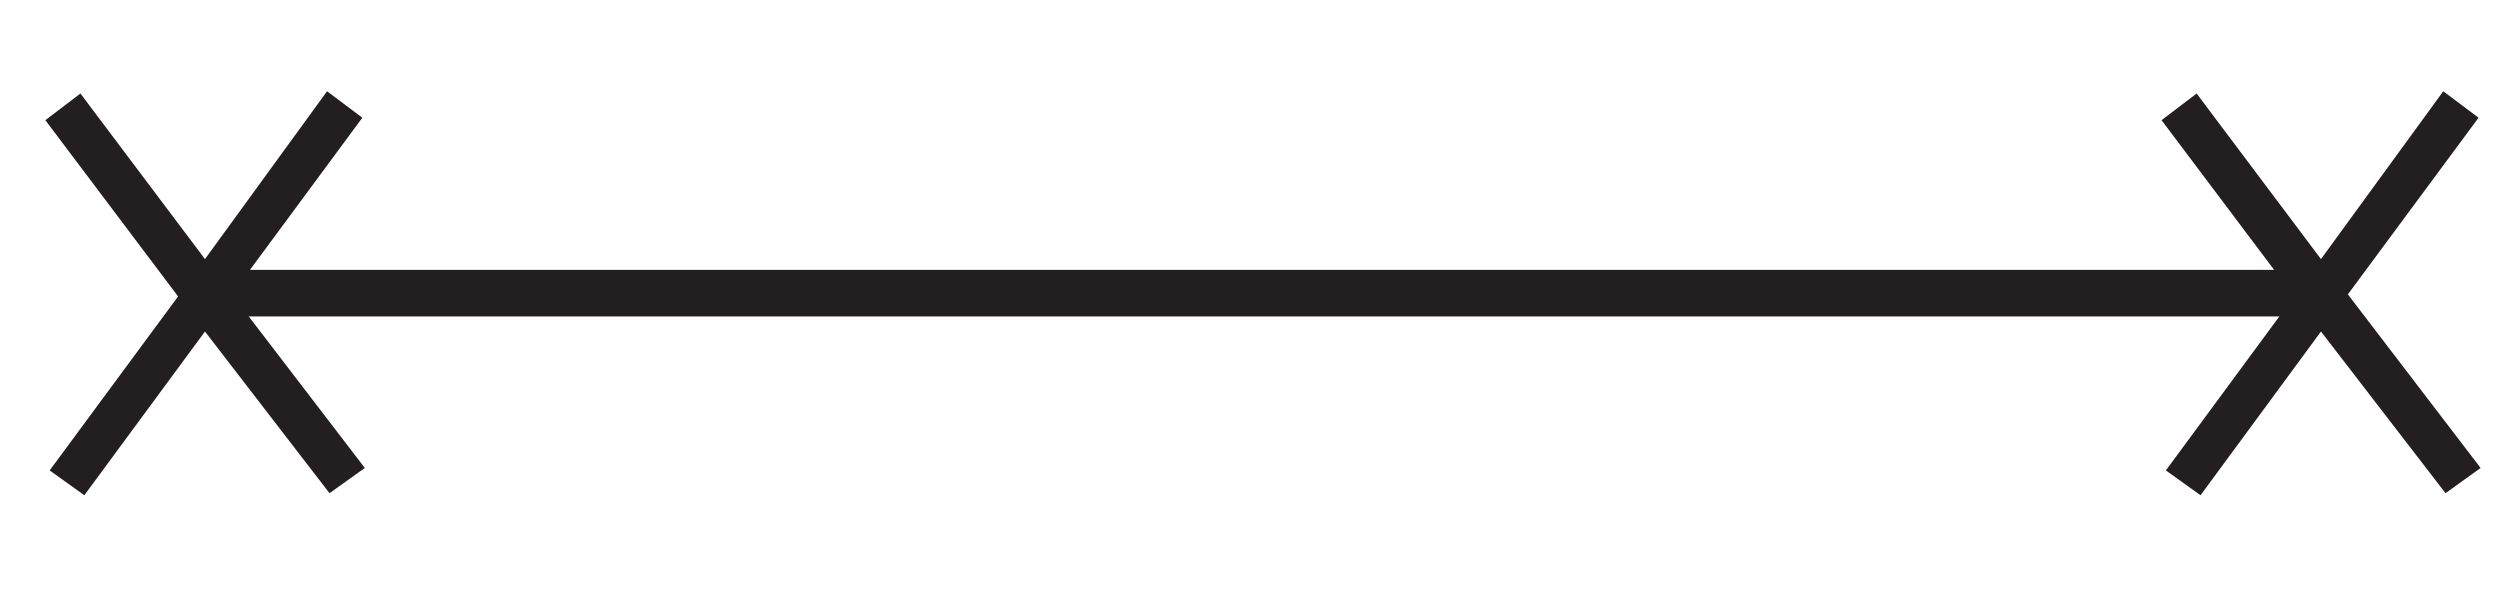 <?xml version="1.0" encoding="UTF-8"?>
<!-- Created with Inkscape (http://www.inkscape.org/) -->
<svg width="16.242" height="4" version="1.1" viewBox="0 0 16.242 4" xml:space="preserve" xmlns="http://www.w3.org/2000/svg" xmlns:cc="http://creativecommons.org/ns#" xmlns:dc="http://purl.org/dc/elements/1.1/" xmlns:rdf="http://www.w3.org/1999/02/22-rdf-syntax-ns#"><g transform="matrix(1.333 0 0 -1.333 0 4)"><g transform="translate(.094 .534)"><g transform="translate(.901 1.038)"><path d="m0 0h10.443" style="fill:none;stroke-miterlimit:10;stroke-width:.227;stroke:#231f20"/></g><g transform="translate(11.218 1.204)"><path d="m0 0-.606.807-.171-.13.646-.859-.625-.848.169-.121.587.798.607-.788.171.123-.647.846.637.861-.172.129z" style="fill:#231f20"/></g><g transform="translate(.905 1.204)"><path d="m0 0-.607.807-.171-.13.647-.859-.626-.848.169-.121.588.798.607-.788.172.123-.648.846.636.861-.172.129z" style="fill:#231f20"/></g></g></g></svg>
